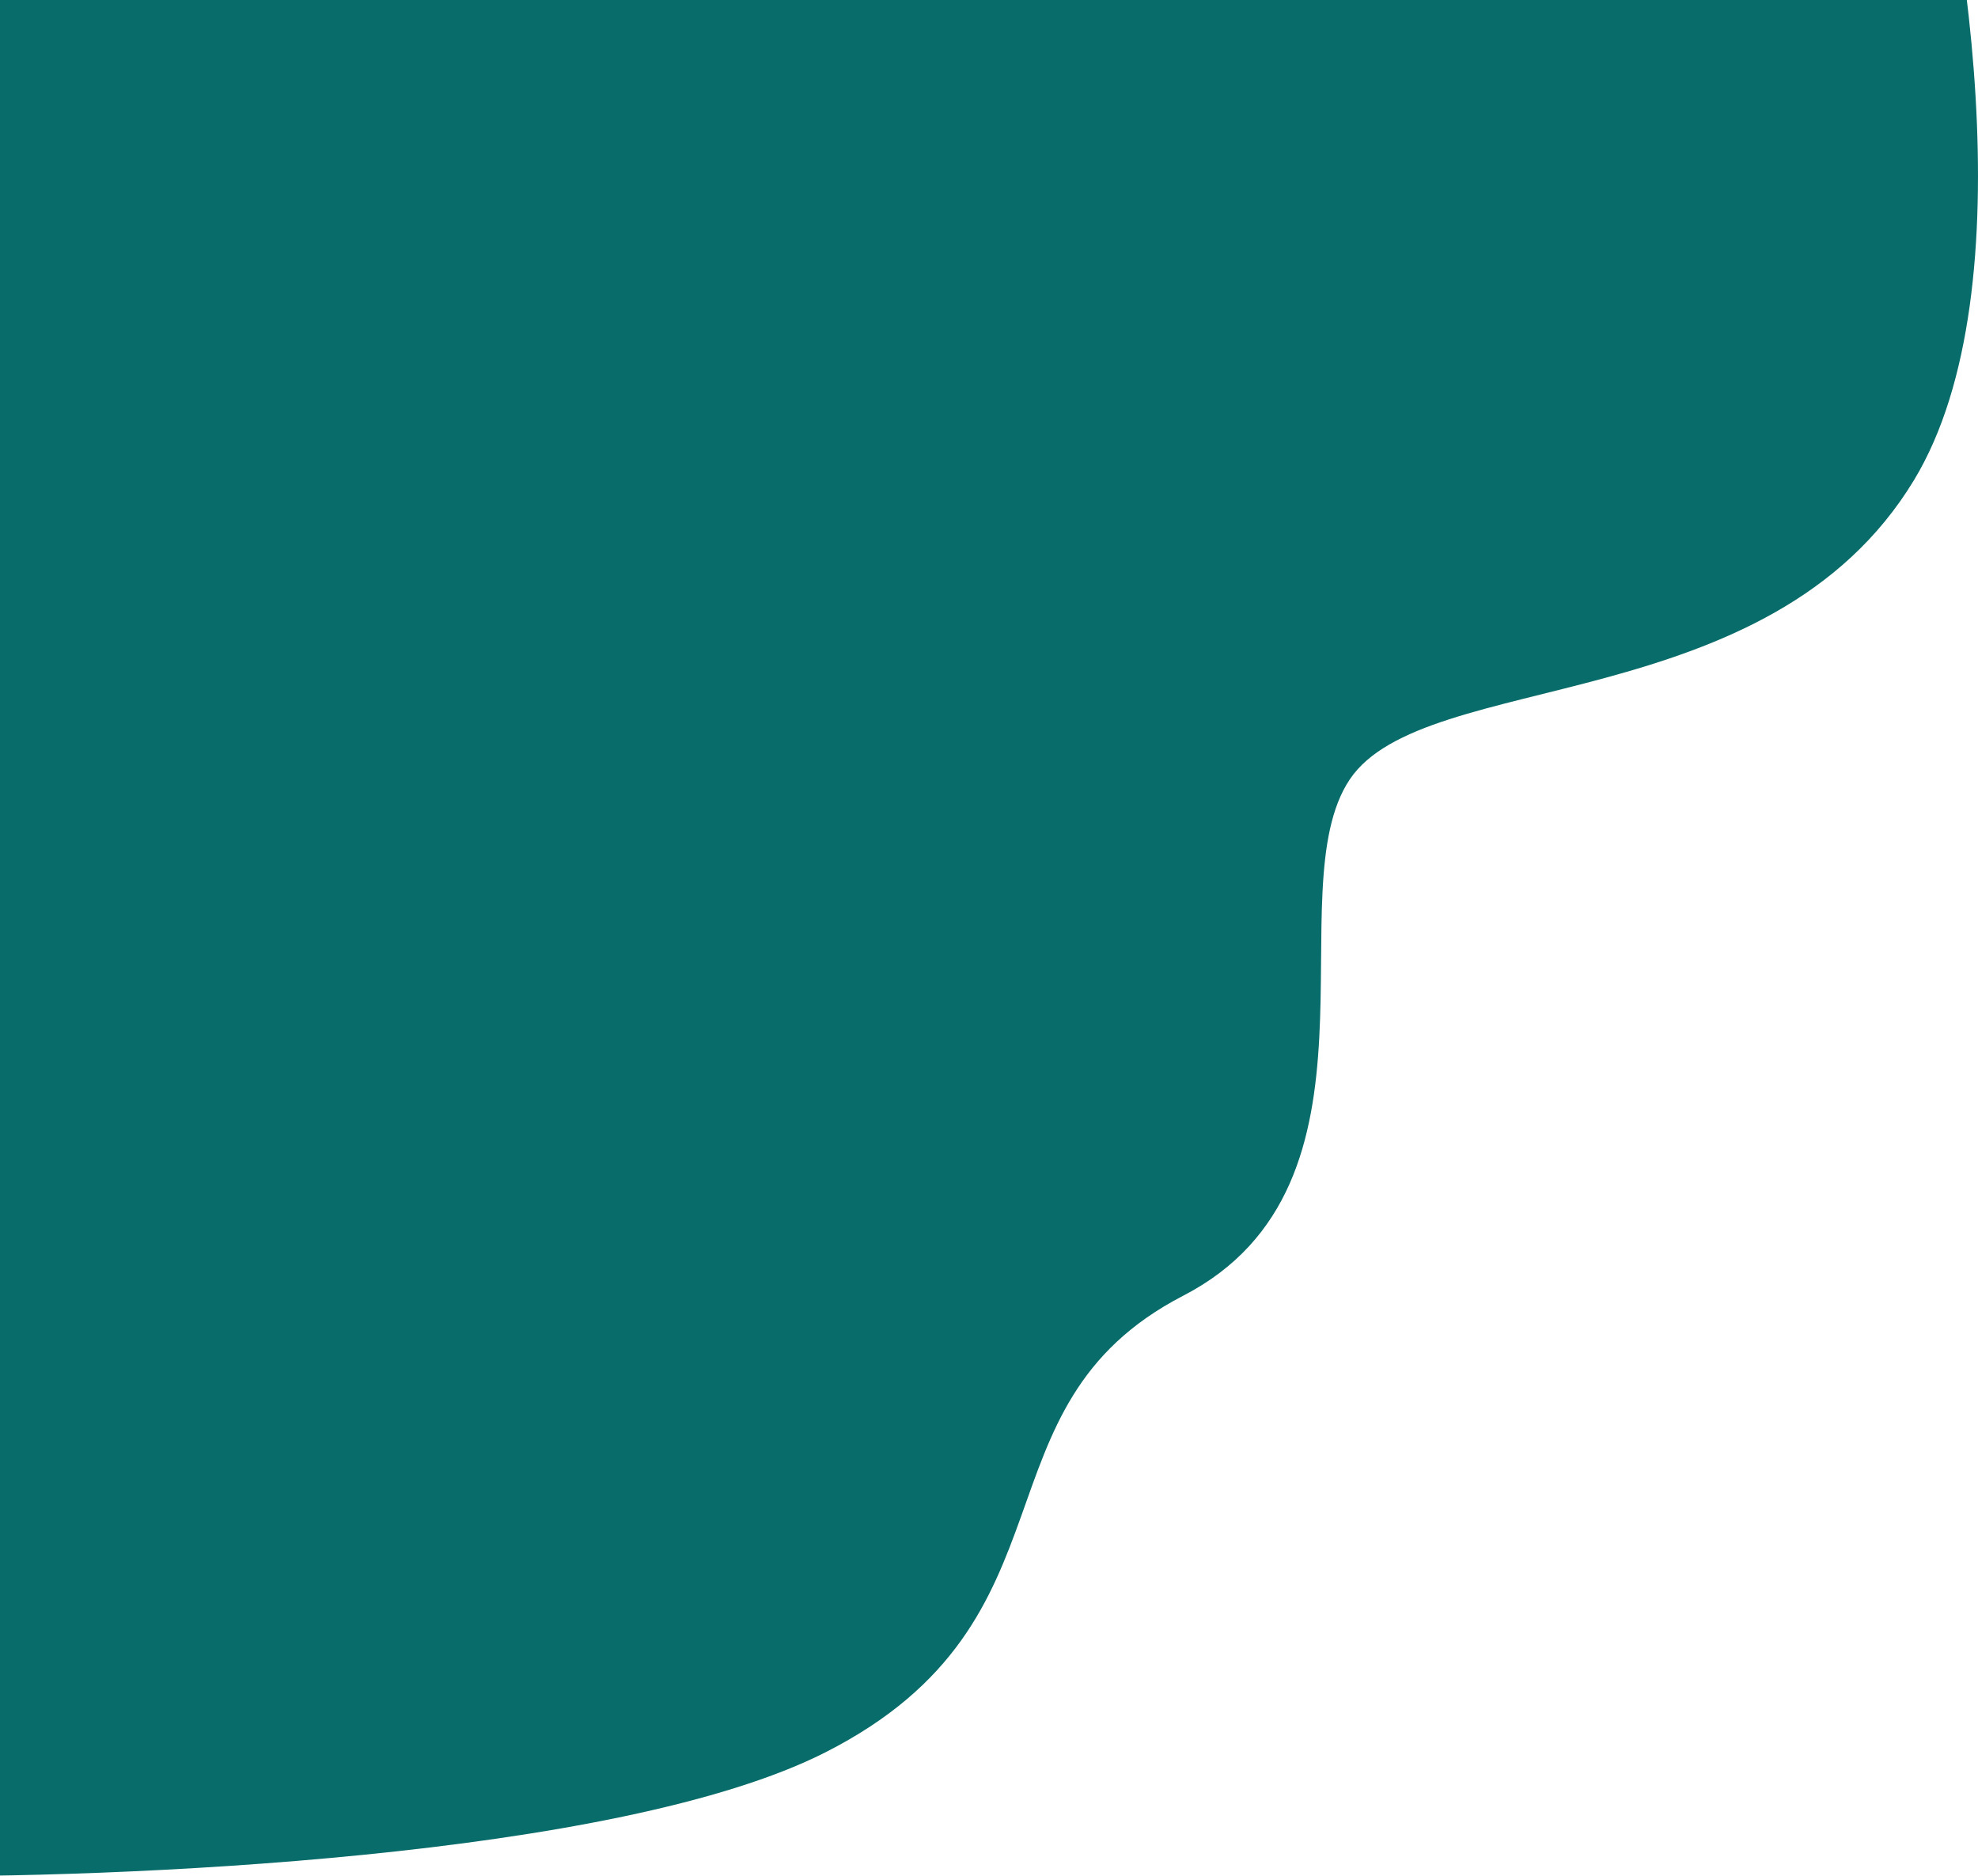 <svg width="641" height="608" viewBox="0 0 641 608" fill="none" xmlns="http://www.w3.org/2000/svg">
<path d="M620.245 155.612C657.834 93.56 635.907 -32.589 620.245 -87.906L-11.987 -179L-72 65.871L-36.178 607.924C37.016 608.826 200.246 602.062 267.609 567.789C351.814 524.948 313.666 455.951 383.449 419.874C453.231 383.797 413.223 288.645 437.414 252.568C461.605 216.491 573.258 233.177 620.245 155.612Z" fill="#086C6A"/>
</svg>
